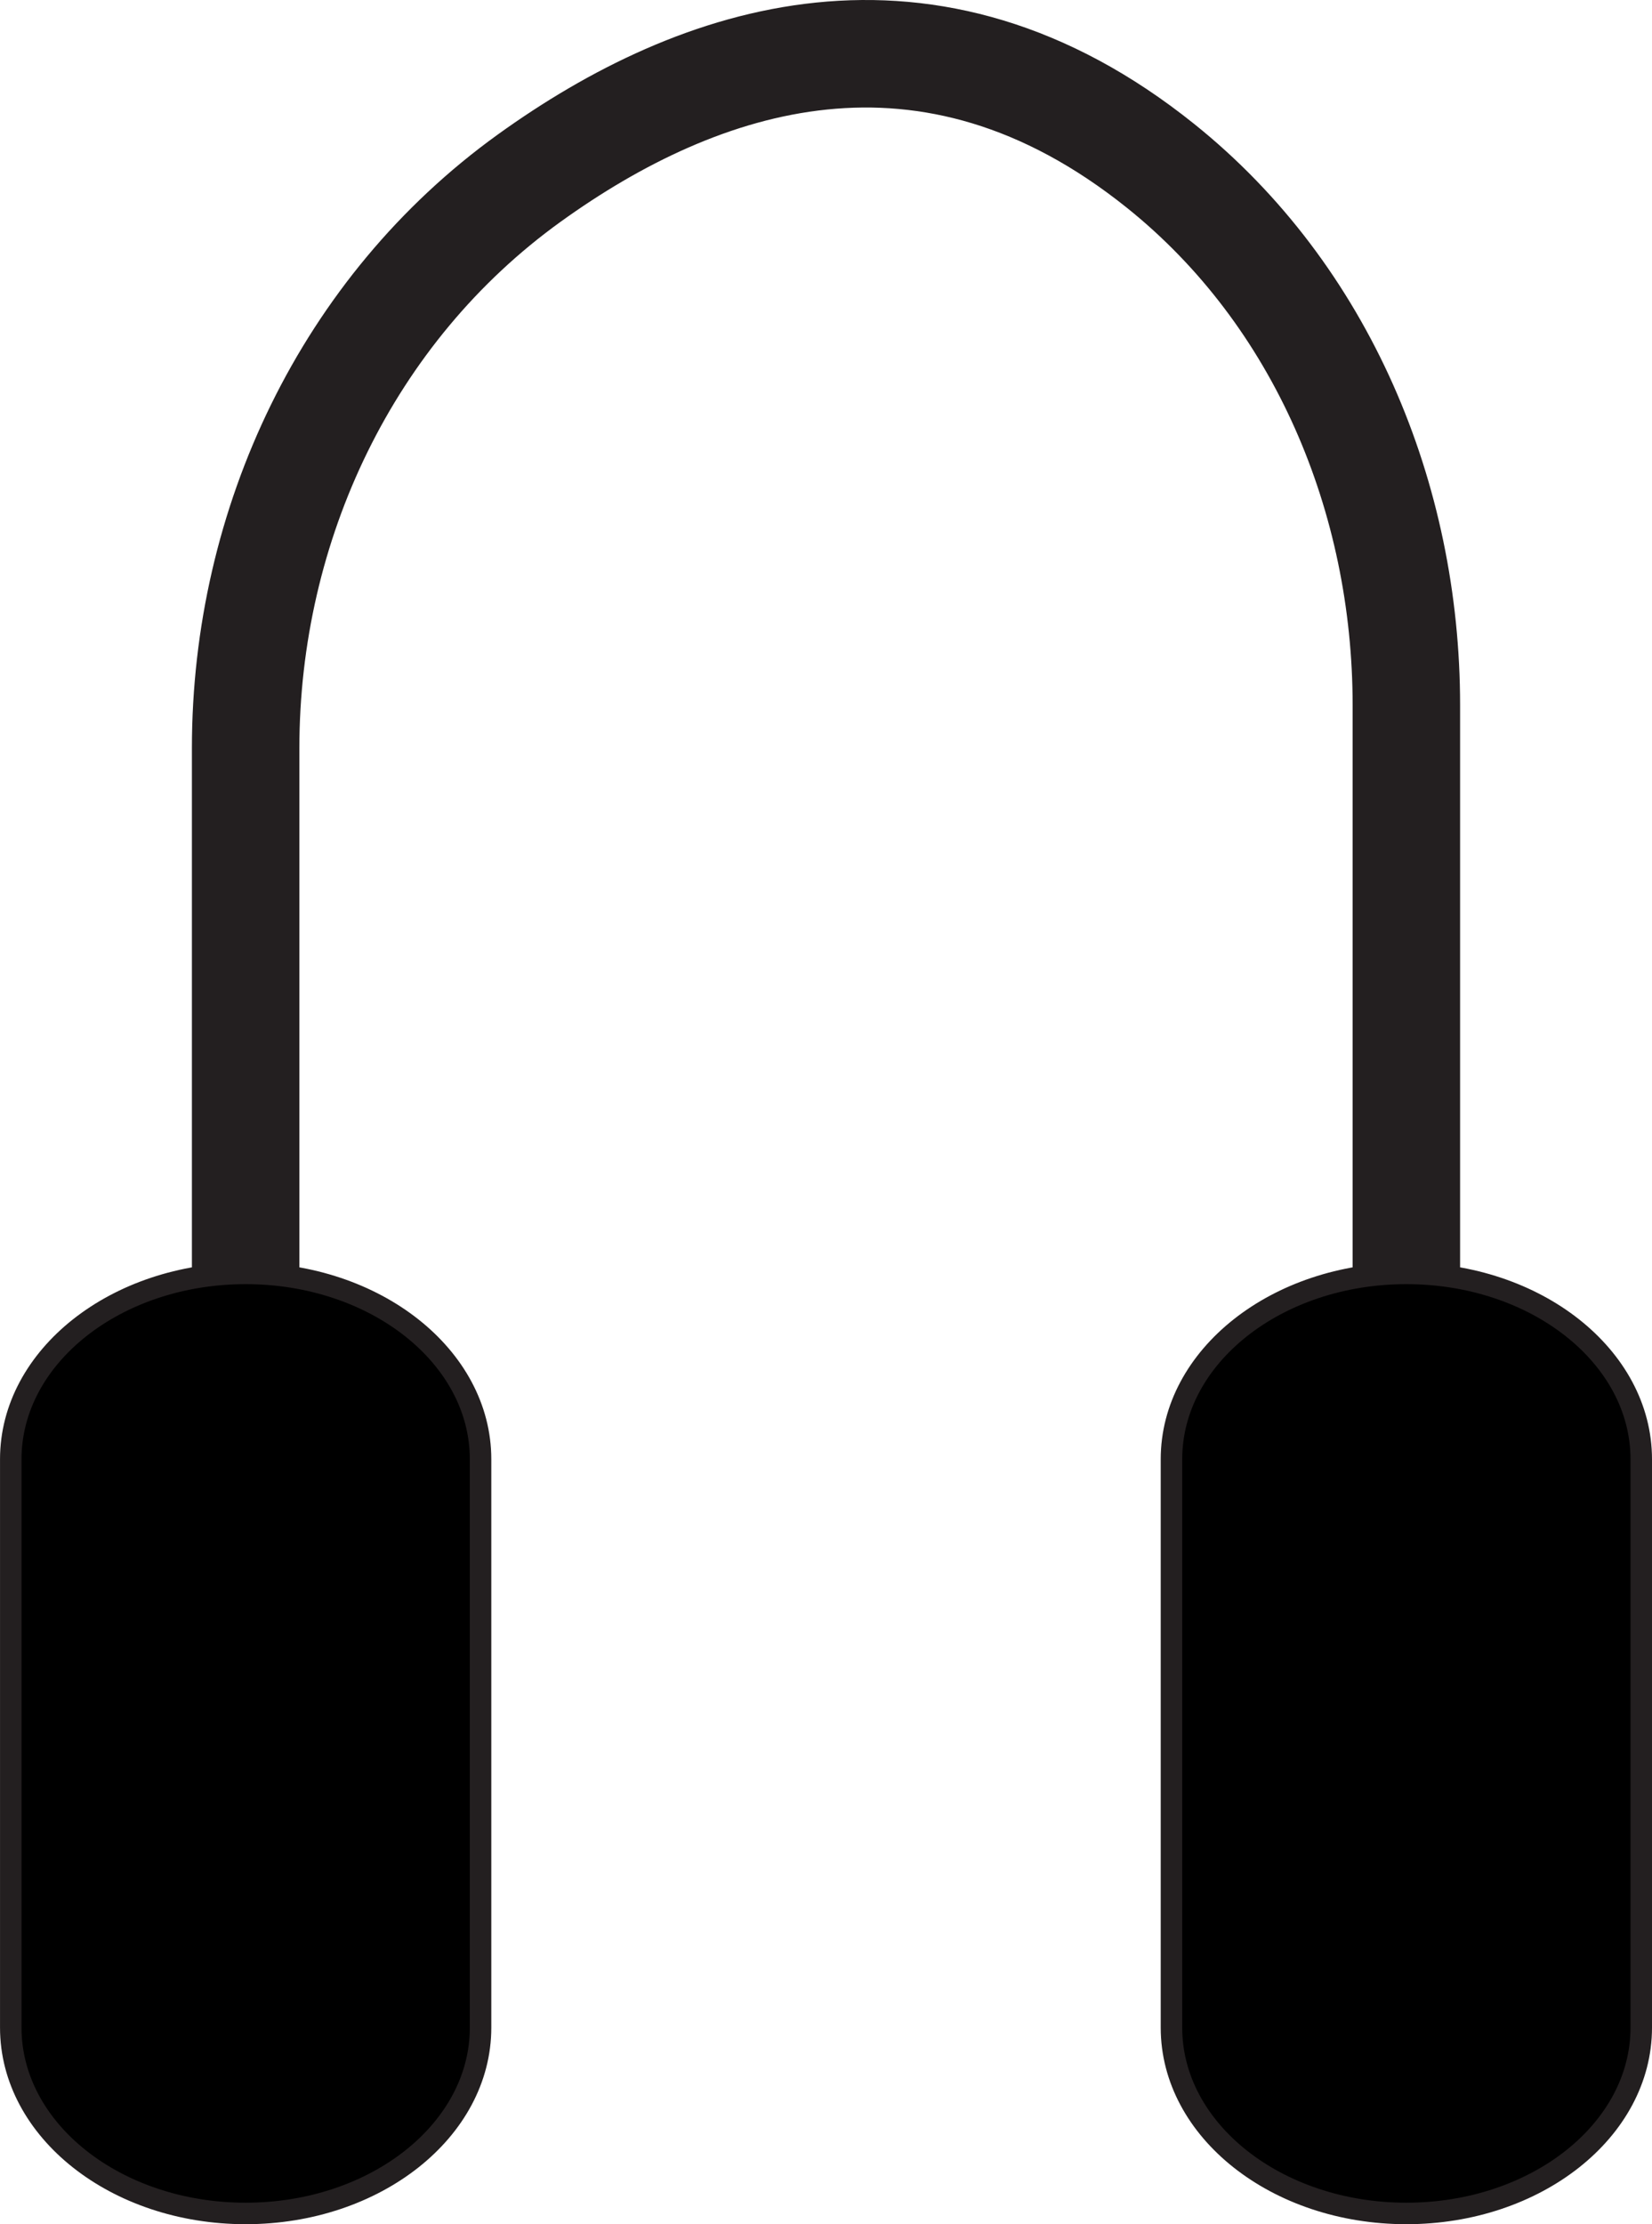 <?xml version="1.0" encoding="utf-8"?>
<!-- Generator: Adobe Illustrator 17.1.0, SVG Export Plug-In . SVG Version: 6.00 Build 0)  -->
<!DOCTYPE svg PUBLIC "-//W3C//DTD SVG 1.1//EN" "http://www.w3.org/Graphics/SVG/1.1/DTD/svg11.dtd">
<svg version="1.1" id="Layer_1" xmlns="http://www.w3.org/2000/svg" xmlns:xlink="http://www.w3.org/1999/xlink" x="0px" y="0px"
	 viewBox="0 0 76.856 103.428" enable-background="new 0 0 76.856 103.428" xml:space="preserve">
<g>
	<path stroke="#231F20" stroke-miterlimit="10" d="M22.357,94.286c0,4.772-4.893,8.641-10.928,8.641l0,0
		c-6.036,0-10.928-3.869-10.928-8.641V67.855c0-4.772,4.893-8.641,10.928-8.641l0,0c6.036,0,10.928,3.869,10.928,8.641V94.286z"/>
	<path stroke="#231F20" stroke-miterlimit="10" d="M76.356,94.286c0,4.772-4.893,8.641-10.928,8.641l0,0
		c-6.036,0-10.928-3.869-10.928-8.641V67.855c0-4.772,4.893-8.641,10.928-8.641l0,0c6.036,0,10.928,3.869,10.928,8.641V94.286z"/>
	<path fill="none" stroke="#231F20" stroke-width="5" stroke-miterlimit="10" d="M11.428,59.214V34.788
		c0-10.411,4.738-20.413,13.185-26.499c7.931-5.713,18.561-9.249,29.383-0.573c7.504,6.016,11.432,15.453,11.432,25.071v26.427"/>
</g>
</svg>
